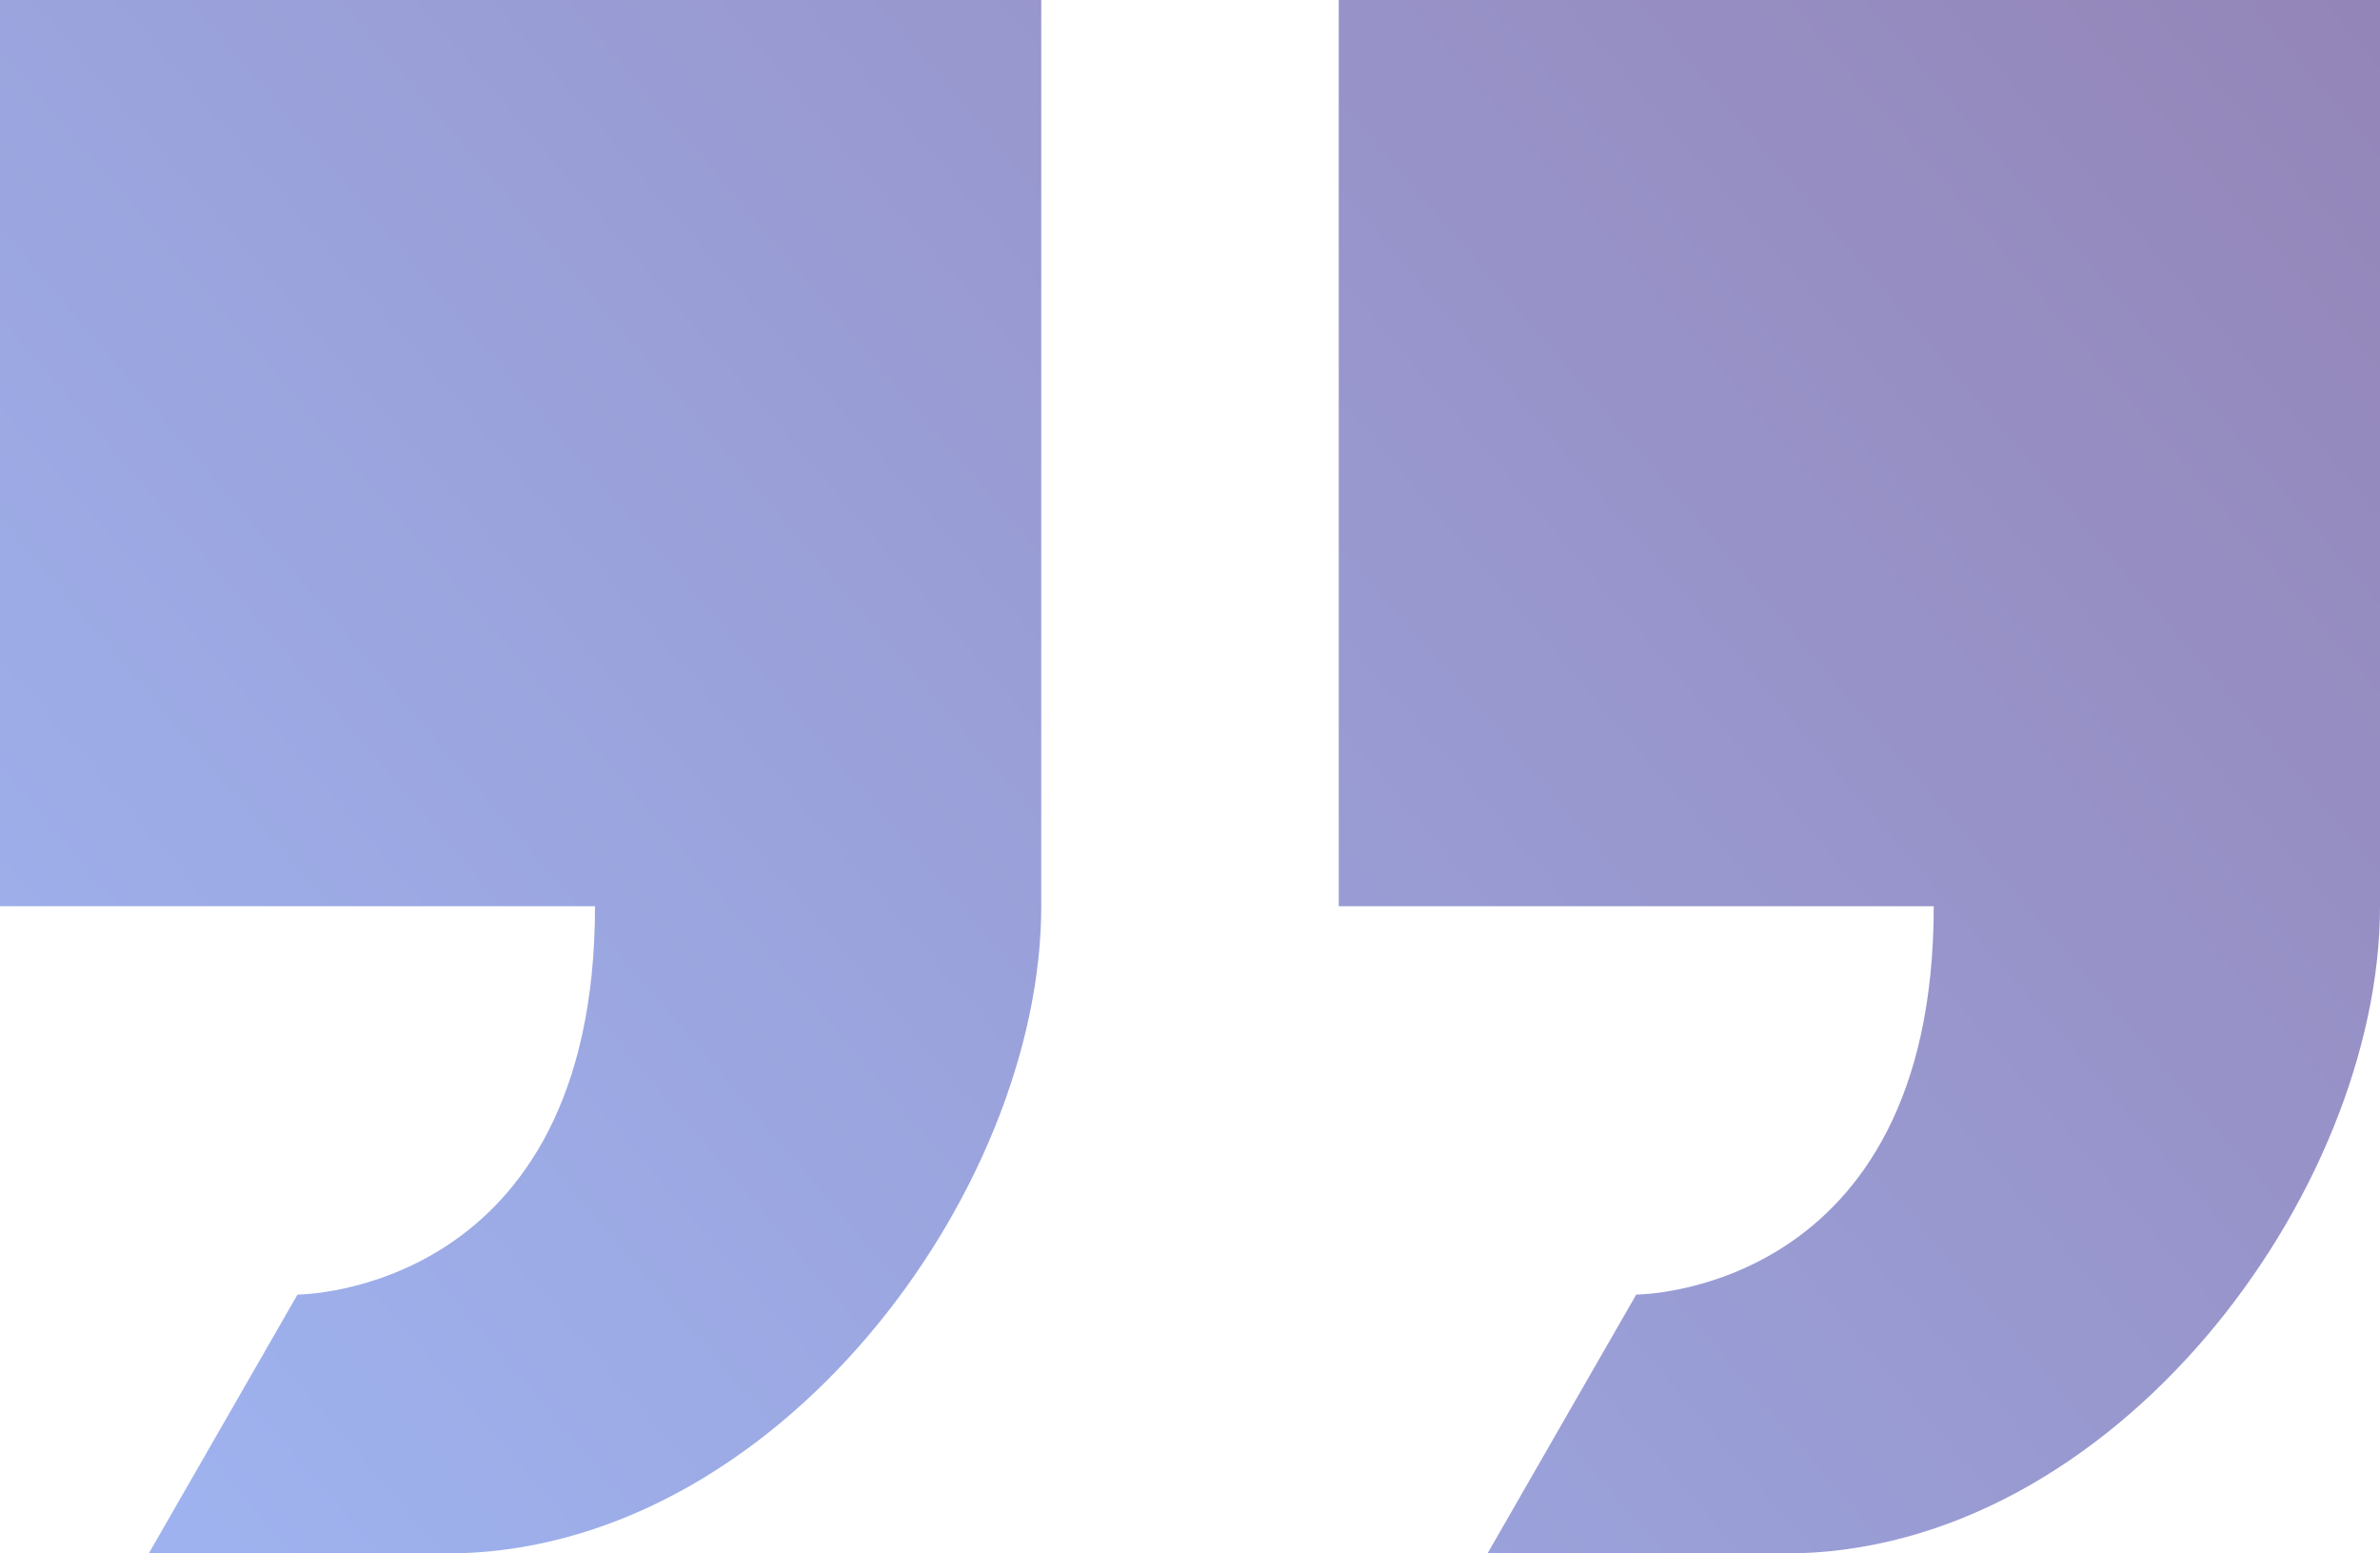 <svg width="308" height="201" viewBox="0 0 308 201" fill="none" xmlns="http://www.w3.org/2000/svg">
<path d="M211.75 167.5L192.5 201H231C273.542 201 308 154.268 308 117.25V0H173.25V117.25H250.25C250.25 167.5 211.75 167.5 211.75 167.5ZM77 117.25C77 167.5 38.5 167.5 38.5 167.5L19.25 201H57.75C100.292 201 134.75 154.268 134.75 117.25V0H0V117.25H77Z" fill="url(#paint0_linear_1569_189)" fill-opacity="0.5"/>
<defs>
<linearGradient id="paint0_linear_1569_189" x1="32.749" y1="201" x2="324.149" y2="-47.47" gradientUnits="userSpaceOnUse">
<stop stop-color="#3E66DF"/>
<stop offset="1" stop-color="#270063"/>
</linearGradient>
</defs>
</svg>
